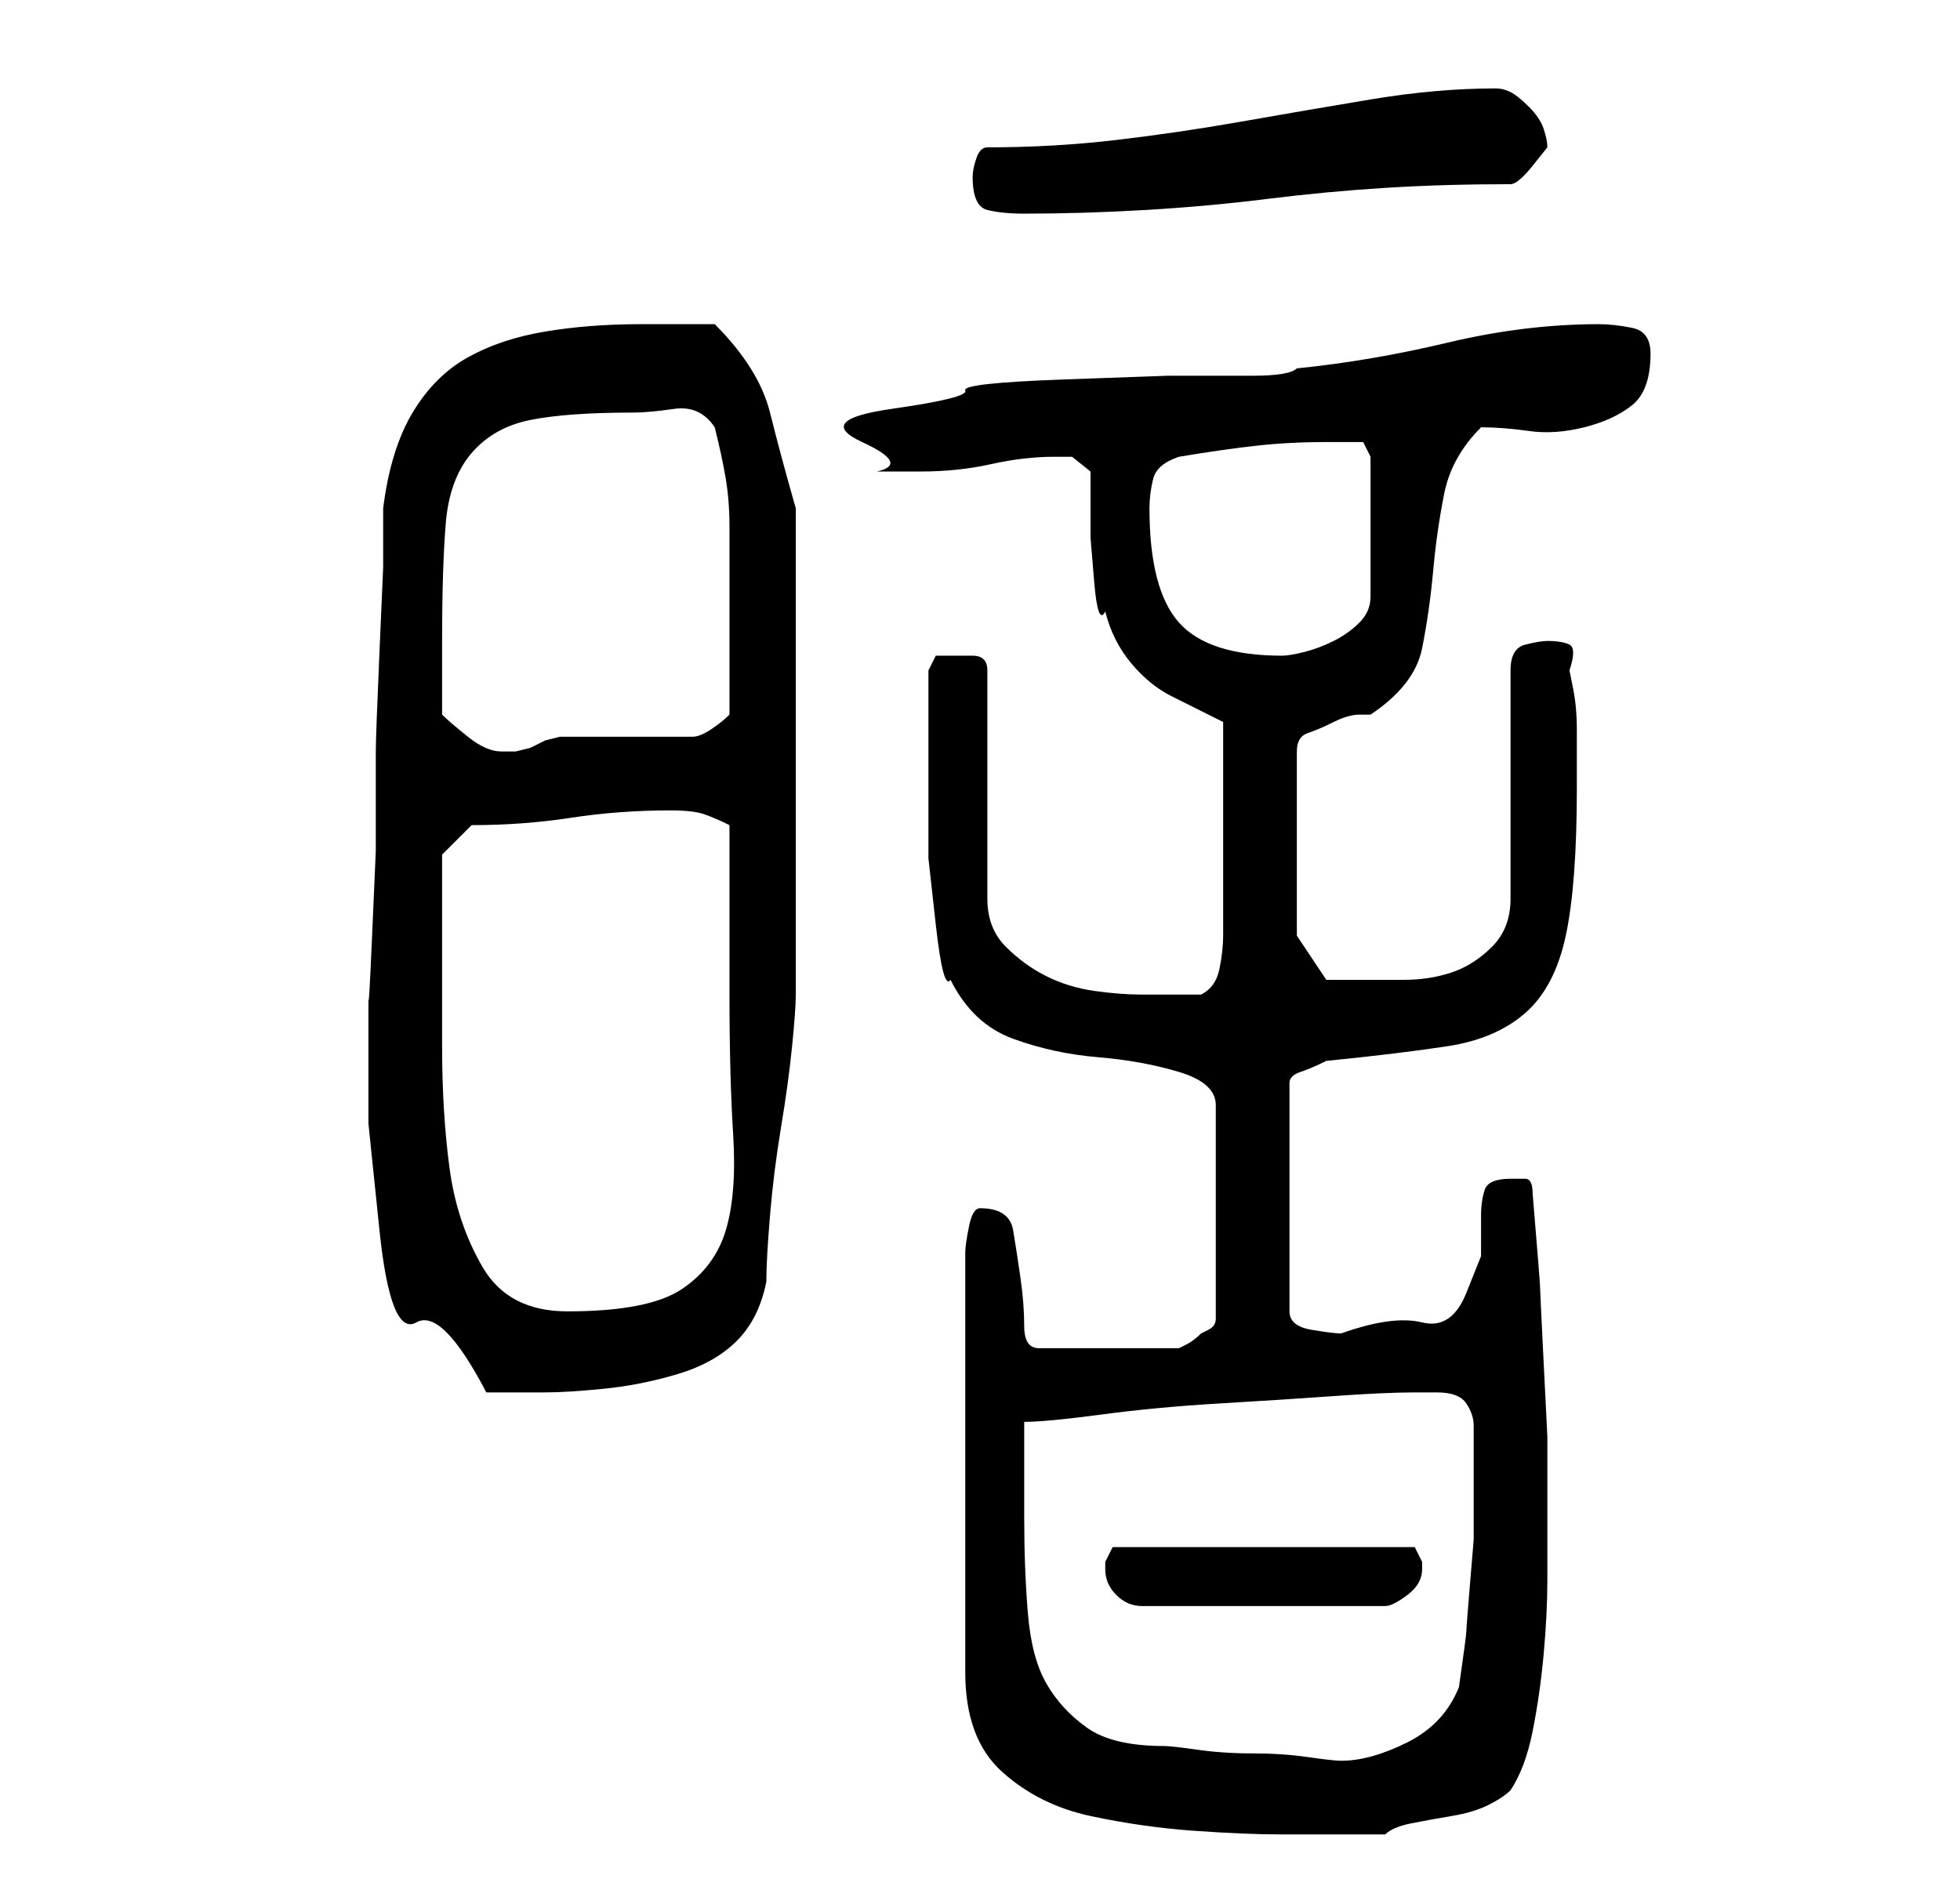 <?xml version="1.0" standalone="no"?>
<!DOCTYPE svg PUBLIC "-//W3C//DTD SVG 1.1//EN" "http://www.w3.org/Graphics/SVG/1.1/DTD/svg11.dtd" >
<svg xmlns="http://www.w3.org/2000/svg" xmlns:xlink="http://www.w3.org/1999/xlink" version="1.1" viewBox="-10 0 266 256">
   <path fill="currentColor"
d="M123 164v0q-1 0 -1.5 2.5t-0.5 3.5v57q0 9 5 13.5t12 6t14 2t12 0.5h3h4h4h3q1 -1 3.5 -1.5t5.5 -1t5 -1.5t3 -2q2 -3 3 -8t1.5 -10.5t0.5 -10v-8.5v-11t-0.5 -10t-0.5 -10.5t-1 -12.5q0 -2 -1 -2h-2q-3 0 -3.5 1.5t-0.5 3.5v5.5t-2 5t-6 4t-11 1.5q-1 0 -4 -0.5t-3 -2.5
v-31q0 -1 1.5 -1.5t3.5 -1.5q10 -1 16.5 -2t10.5 -4.5t5.5 -10.5t1.5 -20v-3.5v-4.5q0 -3 -0.5 -5.5l-0.5 -2.5q1 -3 0 -3.5t-3 -0.5q-1 0 -3 0.5t-2 3.5v31q0 4 -2.5 6.5t-5.5 3.5t-6.5 1h-5.5h-3.5h-1.5l-4 -6v-25q0 -2 1.5 -2.5t3.5 -1.5t3.5 -1h1.5q6 -4 7 -9t1.5 -10.5
t1.5 -10.5t5 -9q3 0 6.5 0.5t7.5 -0.5t6.5 -3t2.5 -7q0 -3 -2.5 -3.5t-4.5 -0.5q-10 0 -20.5 2.5t-20.5 3.5q-1 1 -6 1h-11.5t-14 0.5t-13.5 1.5t-10 2.5t-4 4.5t2 4h3h3q5 0 9.5 -1t8.5 -1h2.5t2.5 2v3.5v5.5t0.5 6t1.5 4q1 4 3.5 7t5.5 4.5l5 2.5l2 1v29q0 2 -0.5 4.5
t-2.5 3.5h-8q-3 0 -6.5 -0.5t-6.5 -2t-5.5 -4t-2.5 -6.5v-31q0 -2 -2 -2h-3h-2t-1 2v4v4v9v8.5t1 9t2 7.5q3 6 8.5 8t11.5 2.5t11 2t5 4.5v29q0 1 -1 1.5l-1 0.5q-1 1 -2 1.5l-1 0.5h-19q-2 0 -2 -3t-0.5 -6.5t-1 -6.5t-4.5 -3zM129 206v-13q3 0 10.5 -1t16 -1.5t15.5 -1
t11 -0.5h3q3 0 4 1.5t1 3v4v4.5v7t-0.5 6t-0.5 6.5t-1 7.5q-2 5 -7 7.5t-9 2.5q-1 0 -4.5 -0.5t-7.5 -0.5t-7.5 -0.5t-4.5 -0.5q-7 0 -10.5 -2.5t-5.5 -6t-2.5 -9.5t-0.5 -13zM140 213q0 2 1.5 3.5t3.5 1.5h33q1 0 3 -1.5t2 -3.5v-1l-0.5 -1l-0.5 -1h-41l-0.5 1l-0.5 1v1z
M40 138v14.5t1.5 14.5t5 12.5t9.5 9.5h8q3 0 8 -0.5t10 -2t8 -4.5t4 -8q0 -3 0.5 -9t1.5 -12t1.5 -11t0.5 -7v-33v-33q-2 -7 -3.5 -13t-7.5 -12h-4.5h-5.5q-7 0 -13 1t-10.5 3.5t-7.5 7.5t-4 13v8t-0.5 11.5t-0.5 13.5v13.5t-0.5 11.5t-0.5 8v3zM50 127v-11l4 -4
q7 0 13.5 -1t13.5 -1q3 0 4.5 0.5t3.5 1.5v23q0 11 0.5 19t-1 13t-6 8t-15.5 3q-8 0 -11.5 -6t-4.5 -13.5t-1 -16.5v-15zM50 97v-10q0 -10 0.5 -16t3.5 -9.5t8 -4.5t14 -1q2 0 5.5 -0.5t5.5 2.5q1 4 1.5 7t0.5 6.5v6.5v7v12q-1 1 -2.5 2t-2.5 1h-4h-6h-5h-3t-2 0.5l-2 1
t-2 0.5h-1h-0.5h-0.5q-2 0 -4.5 -2t-3.5 -3zM146 69q0 -2 0.5 -4t3.5 -3q6 -1 10.5 -1.5t9.5 -0.5h5l1 2v19q0 2 -1.5 3.5t-3.5 2.5t-4 1.5t-3 0.5q-10 0 -14 -4.5t-4 -15.5zM122 24q0 4 2 4.5t5 0.5q8 0 16.5 -0.5t16.5 -1.5t16 -1.5t17 -0.5q1 0 3 -2.5l2 -2.5
q0 -1 -0.5 -2.5t-2 -3t-2.5 -2t-2 -0.5q-8 0 -17 1.5t-17.5 3t-17 2.5t-17.5 1q-1 0 -1.5 1.5t-0.5 2.5z" />
</svg>
